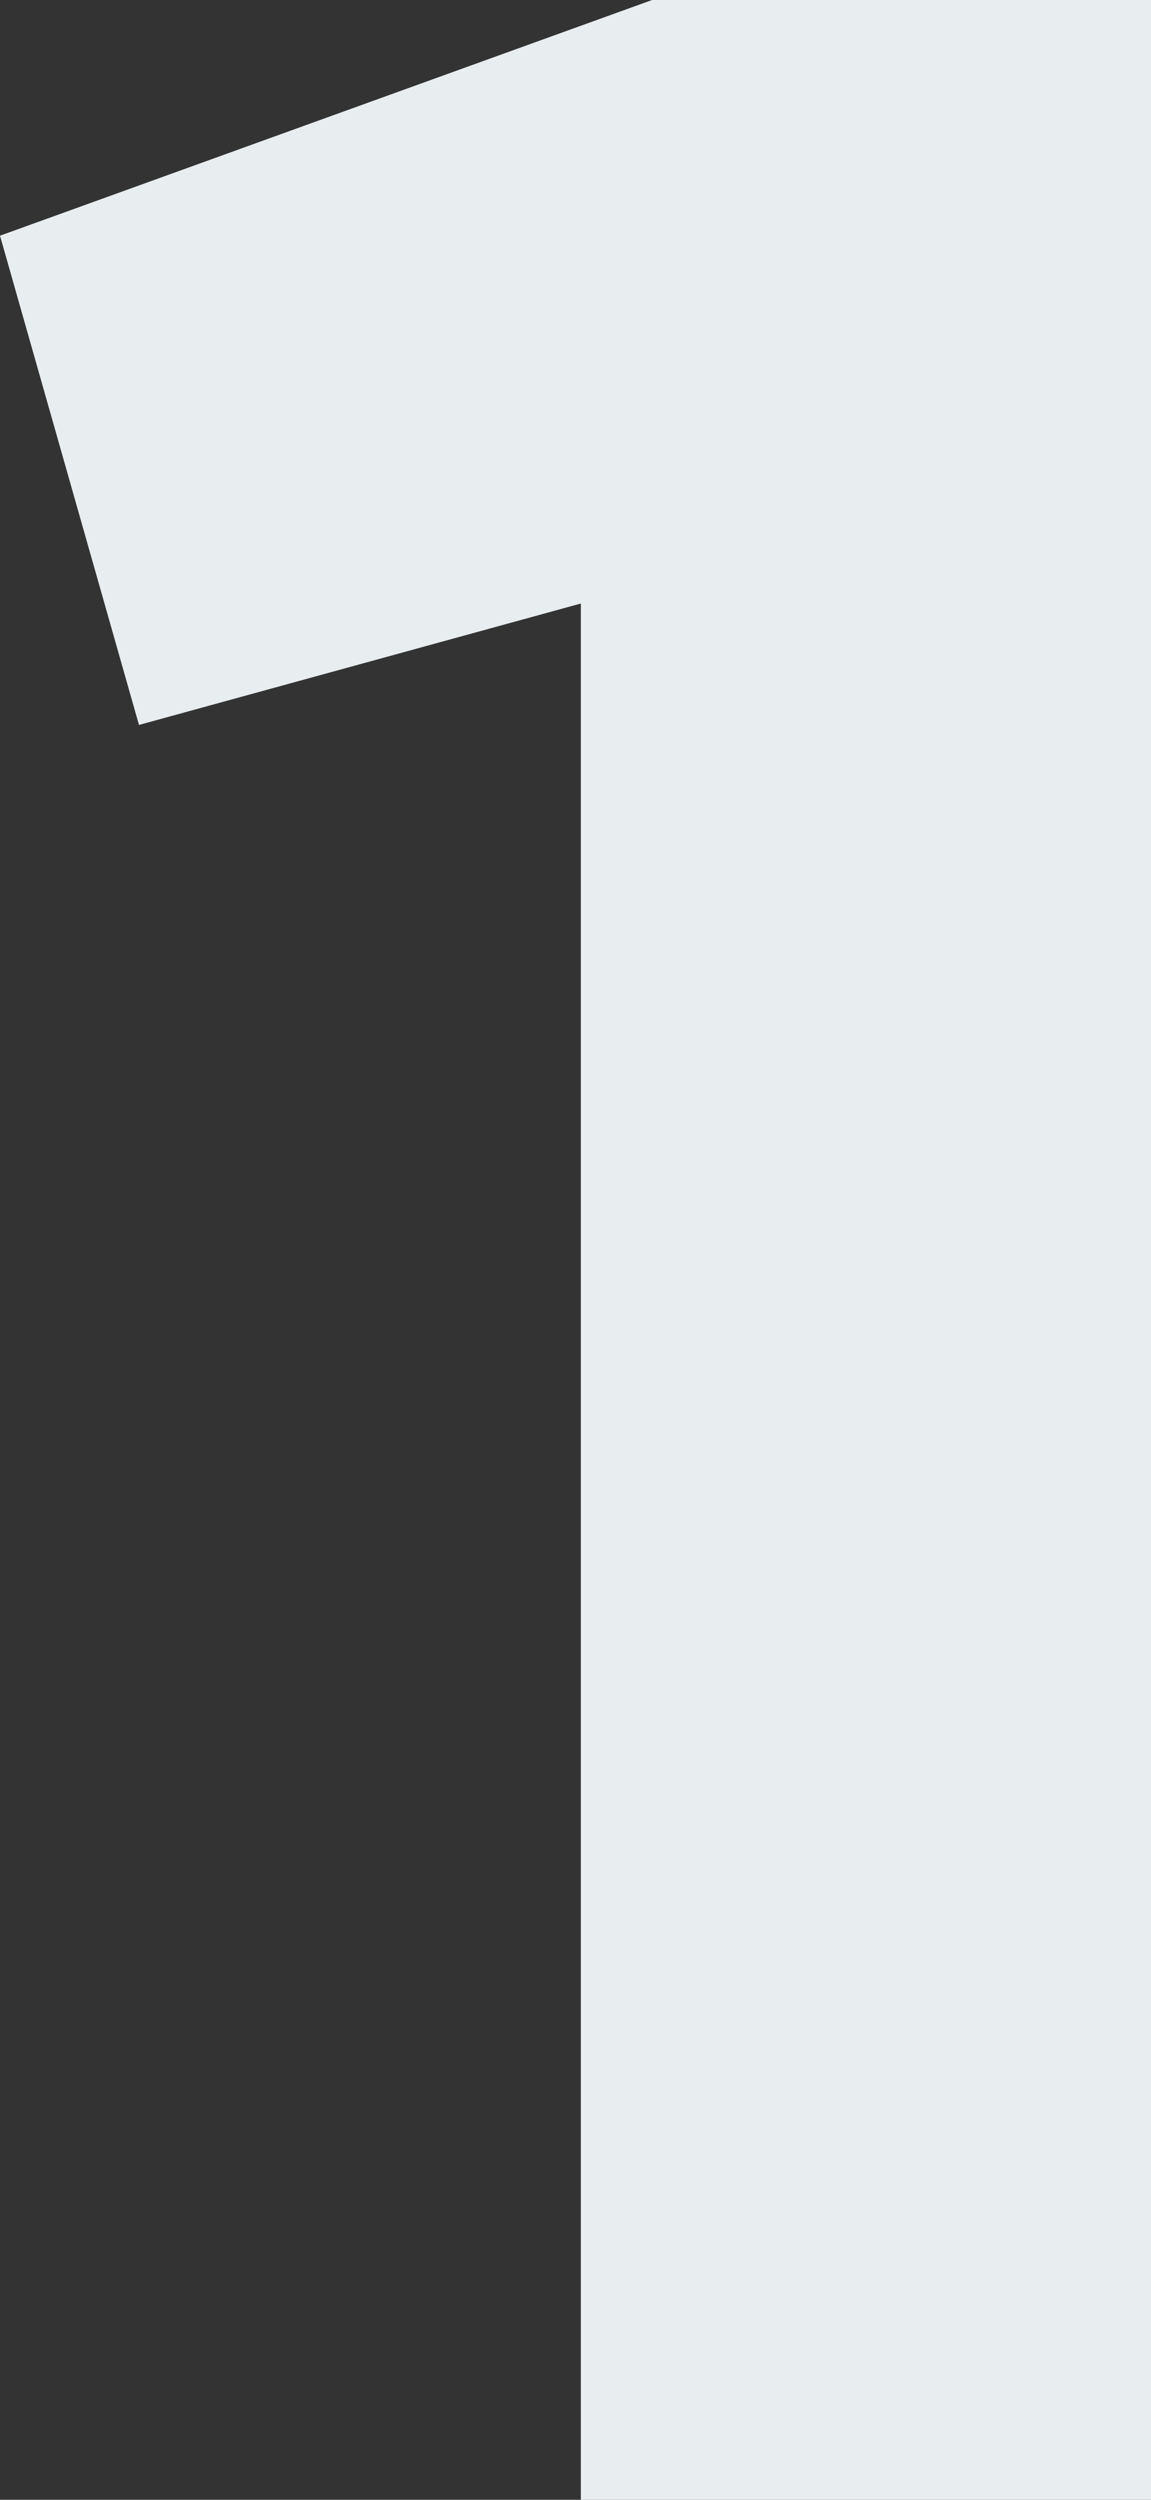 <svg id="tips-1" width="47" height="102" viewBox="0 0 47 102" fill="none" xmlns="http://www.w3.org/2000/svg">
<rect x="0" y="0" width="47" height="102" fill="#333333" stroke="none"/>
<path d="M0 9.617L26.628 0H47V102H23.718V24.626L5.675 29.58L0 9.617Z" fill="#E8EDF0"/>
</svg>
